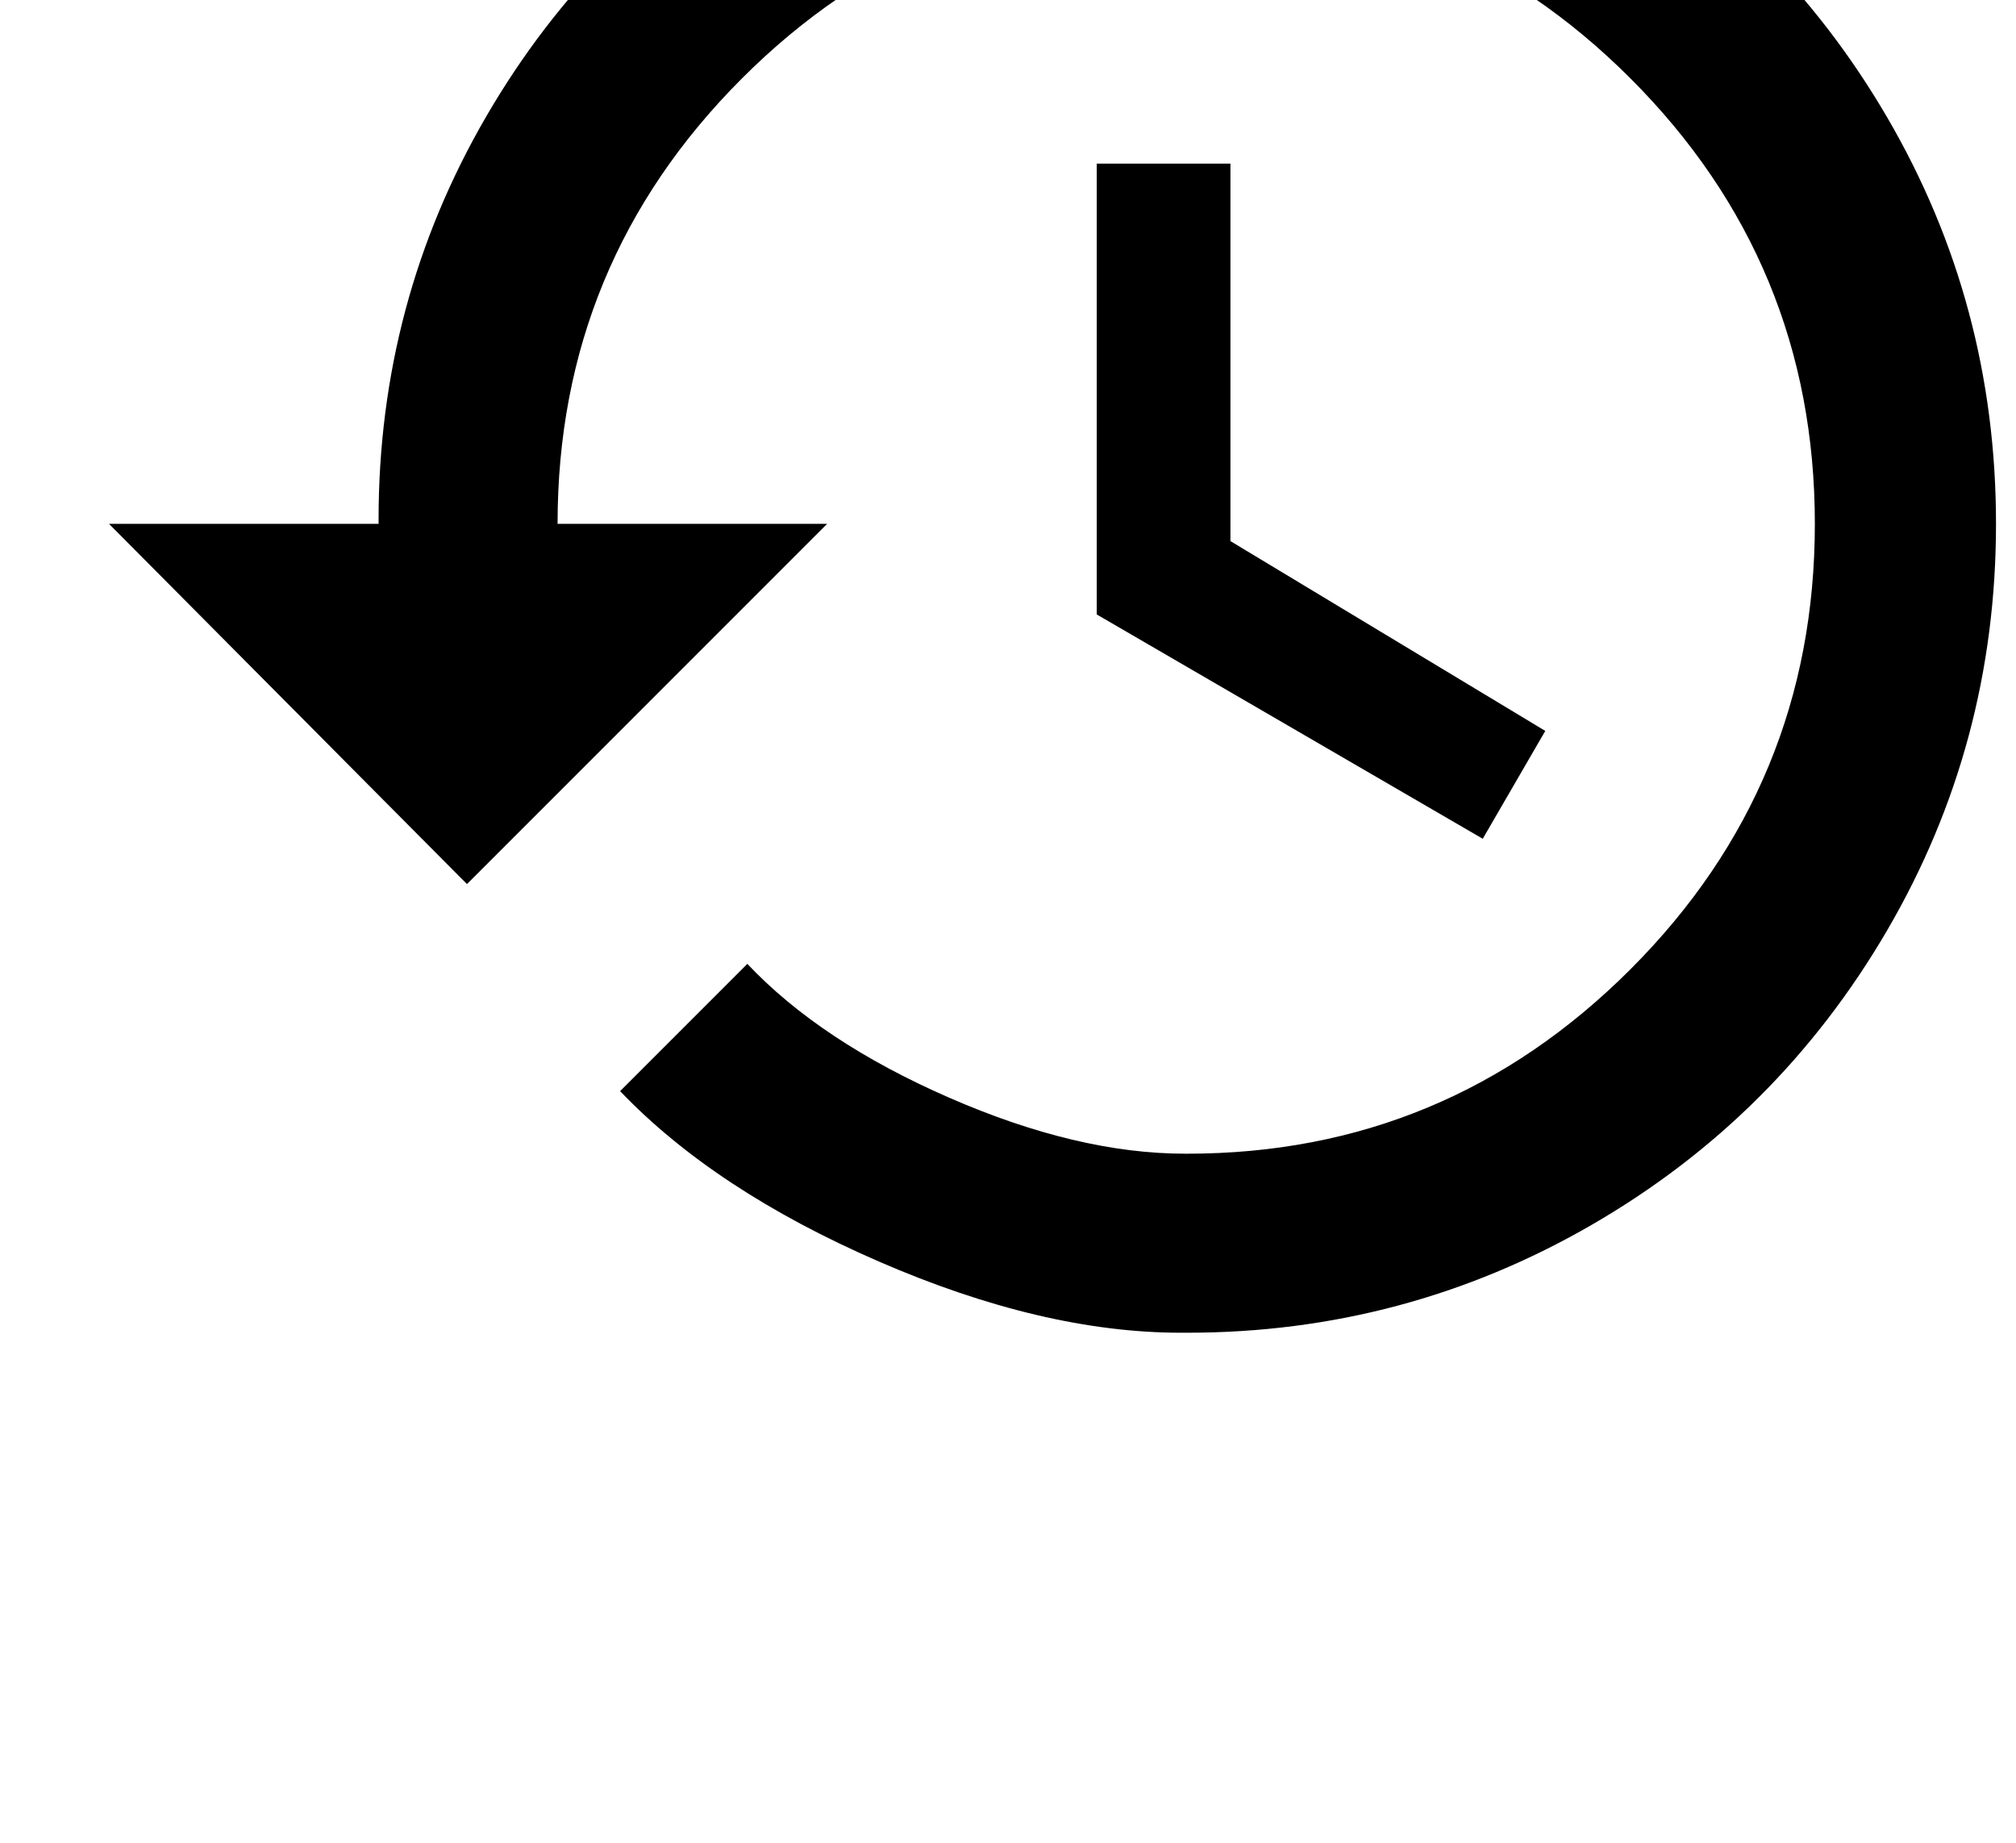 <?xml version="1.0" standalone="no"?>
<!DOCTYPE svg PUBLIC "-//W3C//DTD SVG 1.1//EN" "http://www.w3.org/Graphics/SVG/1.1/DTD/svg11.dtd" >
<svg xmlns="http://www.w3.org/2000/svg" xmlns:xlink="http://www.w3.org/1999/xlink" version="1.1" viewBox="-10 0 1094 1000">
   <path fill="currentColor"
d="M634.295 -154.649q118.199 0 219.429 58.515t160.329 159.744t59.1 220.599t-59.1 220.599t-160.329 159.744t-219.429 58.515h-3.511q-74.898 0 -163.84 -38.62q-88.942 -38.619 -140.435 -92.452l69.047 -69.047q39.79 42.13 109.422 72.558
t128.146 30.428h1.17q140.435 0 240.493 -100.06q100.06 -100.06 100.06 -241.664t-100.06 -241.664q-100.059 -100.06 -241.078 -100.06t-241.079 100.06t-100.06 241.664h146.286l-195.438 195.438l-4.681 -4.681l-189.586 -190.757h146.285v-2.341
q0 -118.198 58.515 -218.843q58.514 -100.645 159.159 -159.159q100.645 -58.515 218.843 -58.515h2.341zM585.143 88.77h72.558v204.8l170.862 102.985l-33.938 58.514l-209.481 -121.709v-244.59z" />
</svg>

